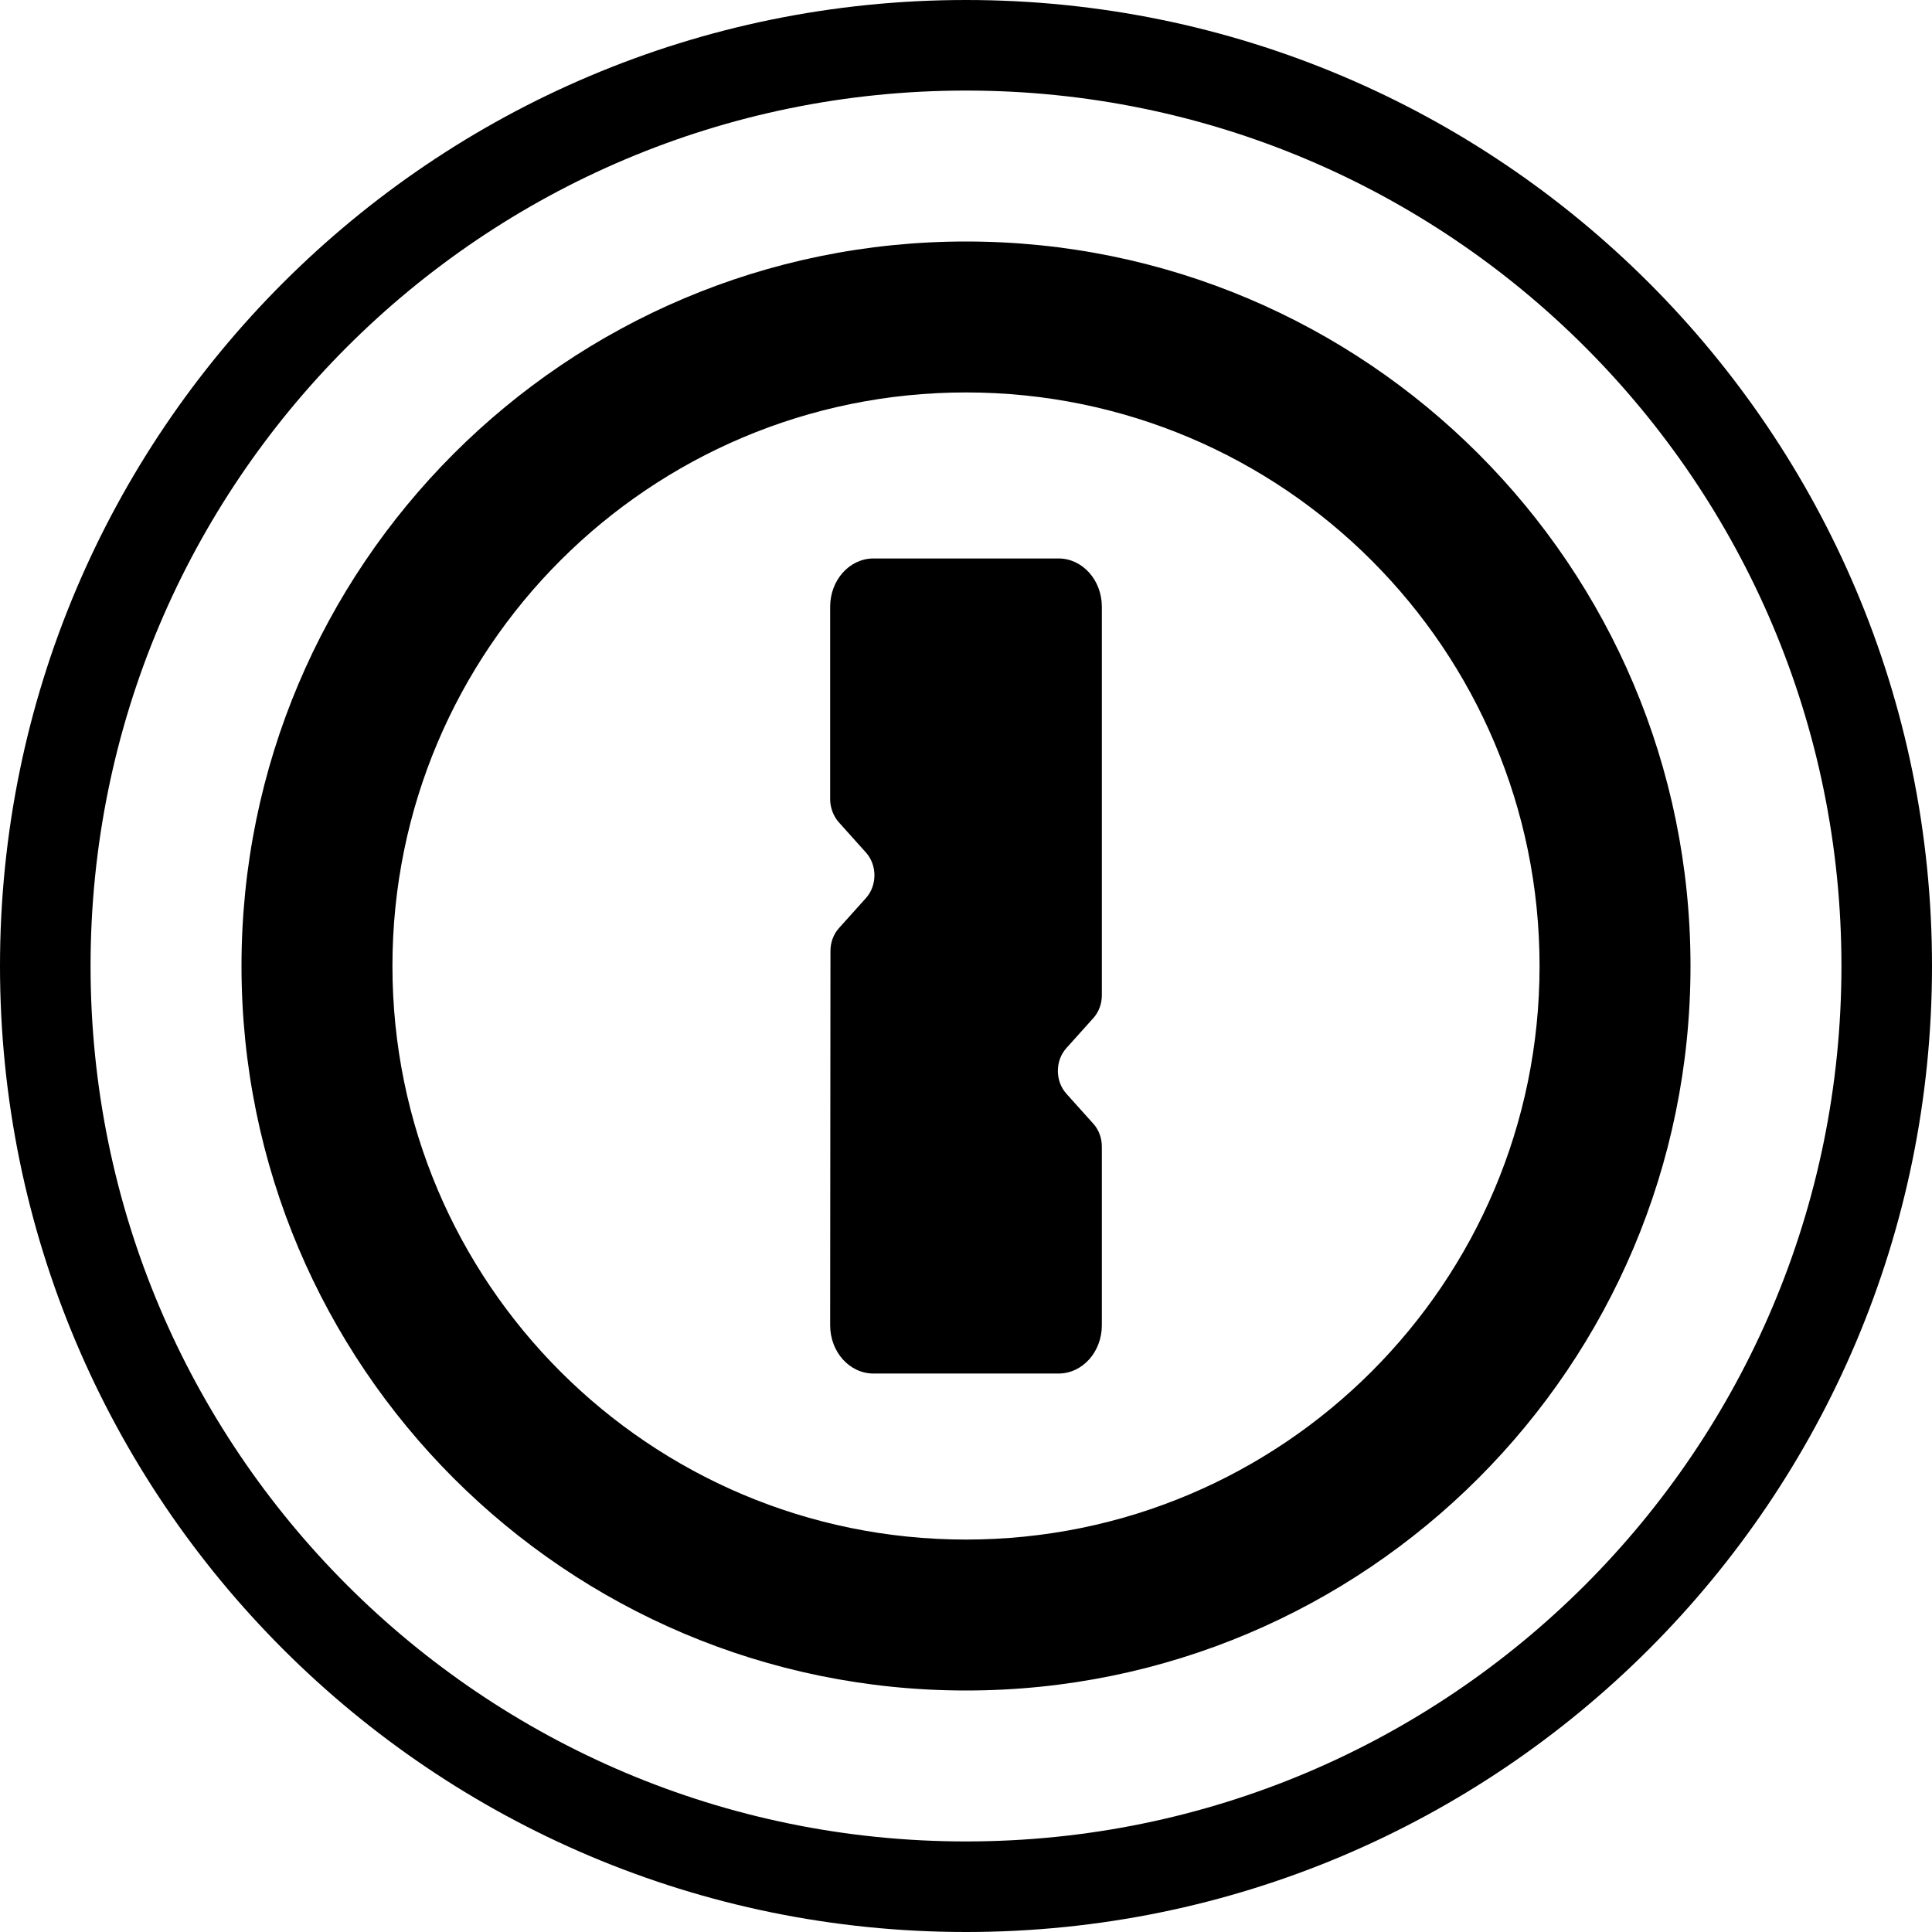 <svg xmlns="http://www.w3.org/2000/svg" width="128" height="128" viewBox="0 0 128 128">
	<path fill="#000" fill-rule="nonzero" d="M64,0 C99.346,0 128,28.654 128,64 C128,99.347 99.346,128 64,128 C28.654,128 0,99.347 0,64 C0,28.654 28.654,0 64,0 Z M64,6 C31.967,6 6,31.967 6,64 C6,96.033 31.967,122 64,122 C96.033,122 122,96.033 122,64 C122,31.967 96.033,6 64,6 Z M64,16 C90.509,16 112,37.491 112,64 C112,90.51 90.51,112 64,112 C37.49,112 16,90.51 16,64 C16,37.491 37.491,16 64,16 Z M64,26 C43.013,26 26,43.013 26,64 C26,84.988 43.013,102 64,102 C84.987,102 102,84.988 102,64 C102,43.013 84.987,26 64,26 Z M70.131,37 C71.715,37 73,38.431 73,40.196 L73,65.939 C73,66.505 72.798,67.046 72.44,67.446 L70.647,69.443 C69.9,70.275 69.9,71.624 70.647,72.457 L72.44,74.454 C72.798,74.853 73,75.395 73,75.96 L73,87.804 C73,89.569 71.715,91 70.131,91 L57.869,91 C56.285,91 55,89.569 55,87.804 L55.02,63.001 C55.02,62.436 55.221,61.894 55.58,61.494 L57.373,59.497 C58.12,58.665 58.12,57.316 57.373,56.484 L55.58,54.486 C55.221,54.087 55.02,53.545 55,53.01 L55,40.196 C55,38.431 56.285,37 57.869,37 L70.131,37 Z" />
</svg>
